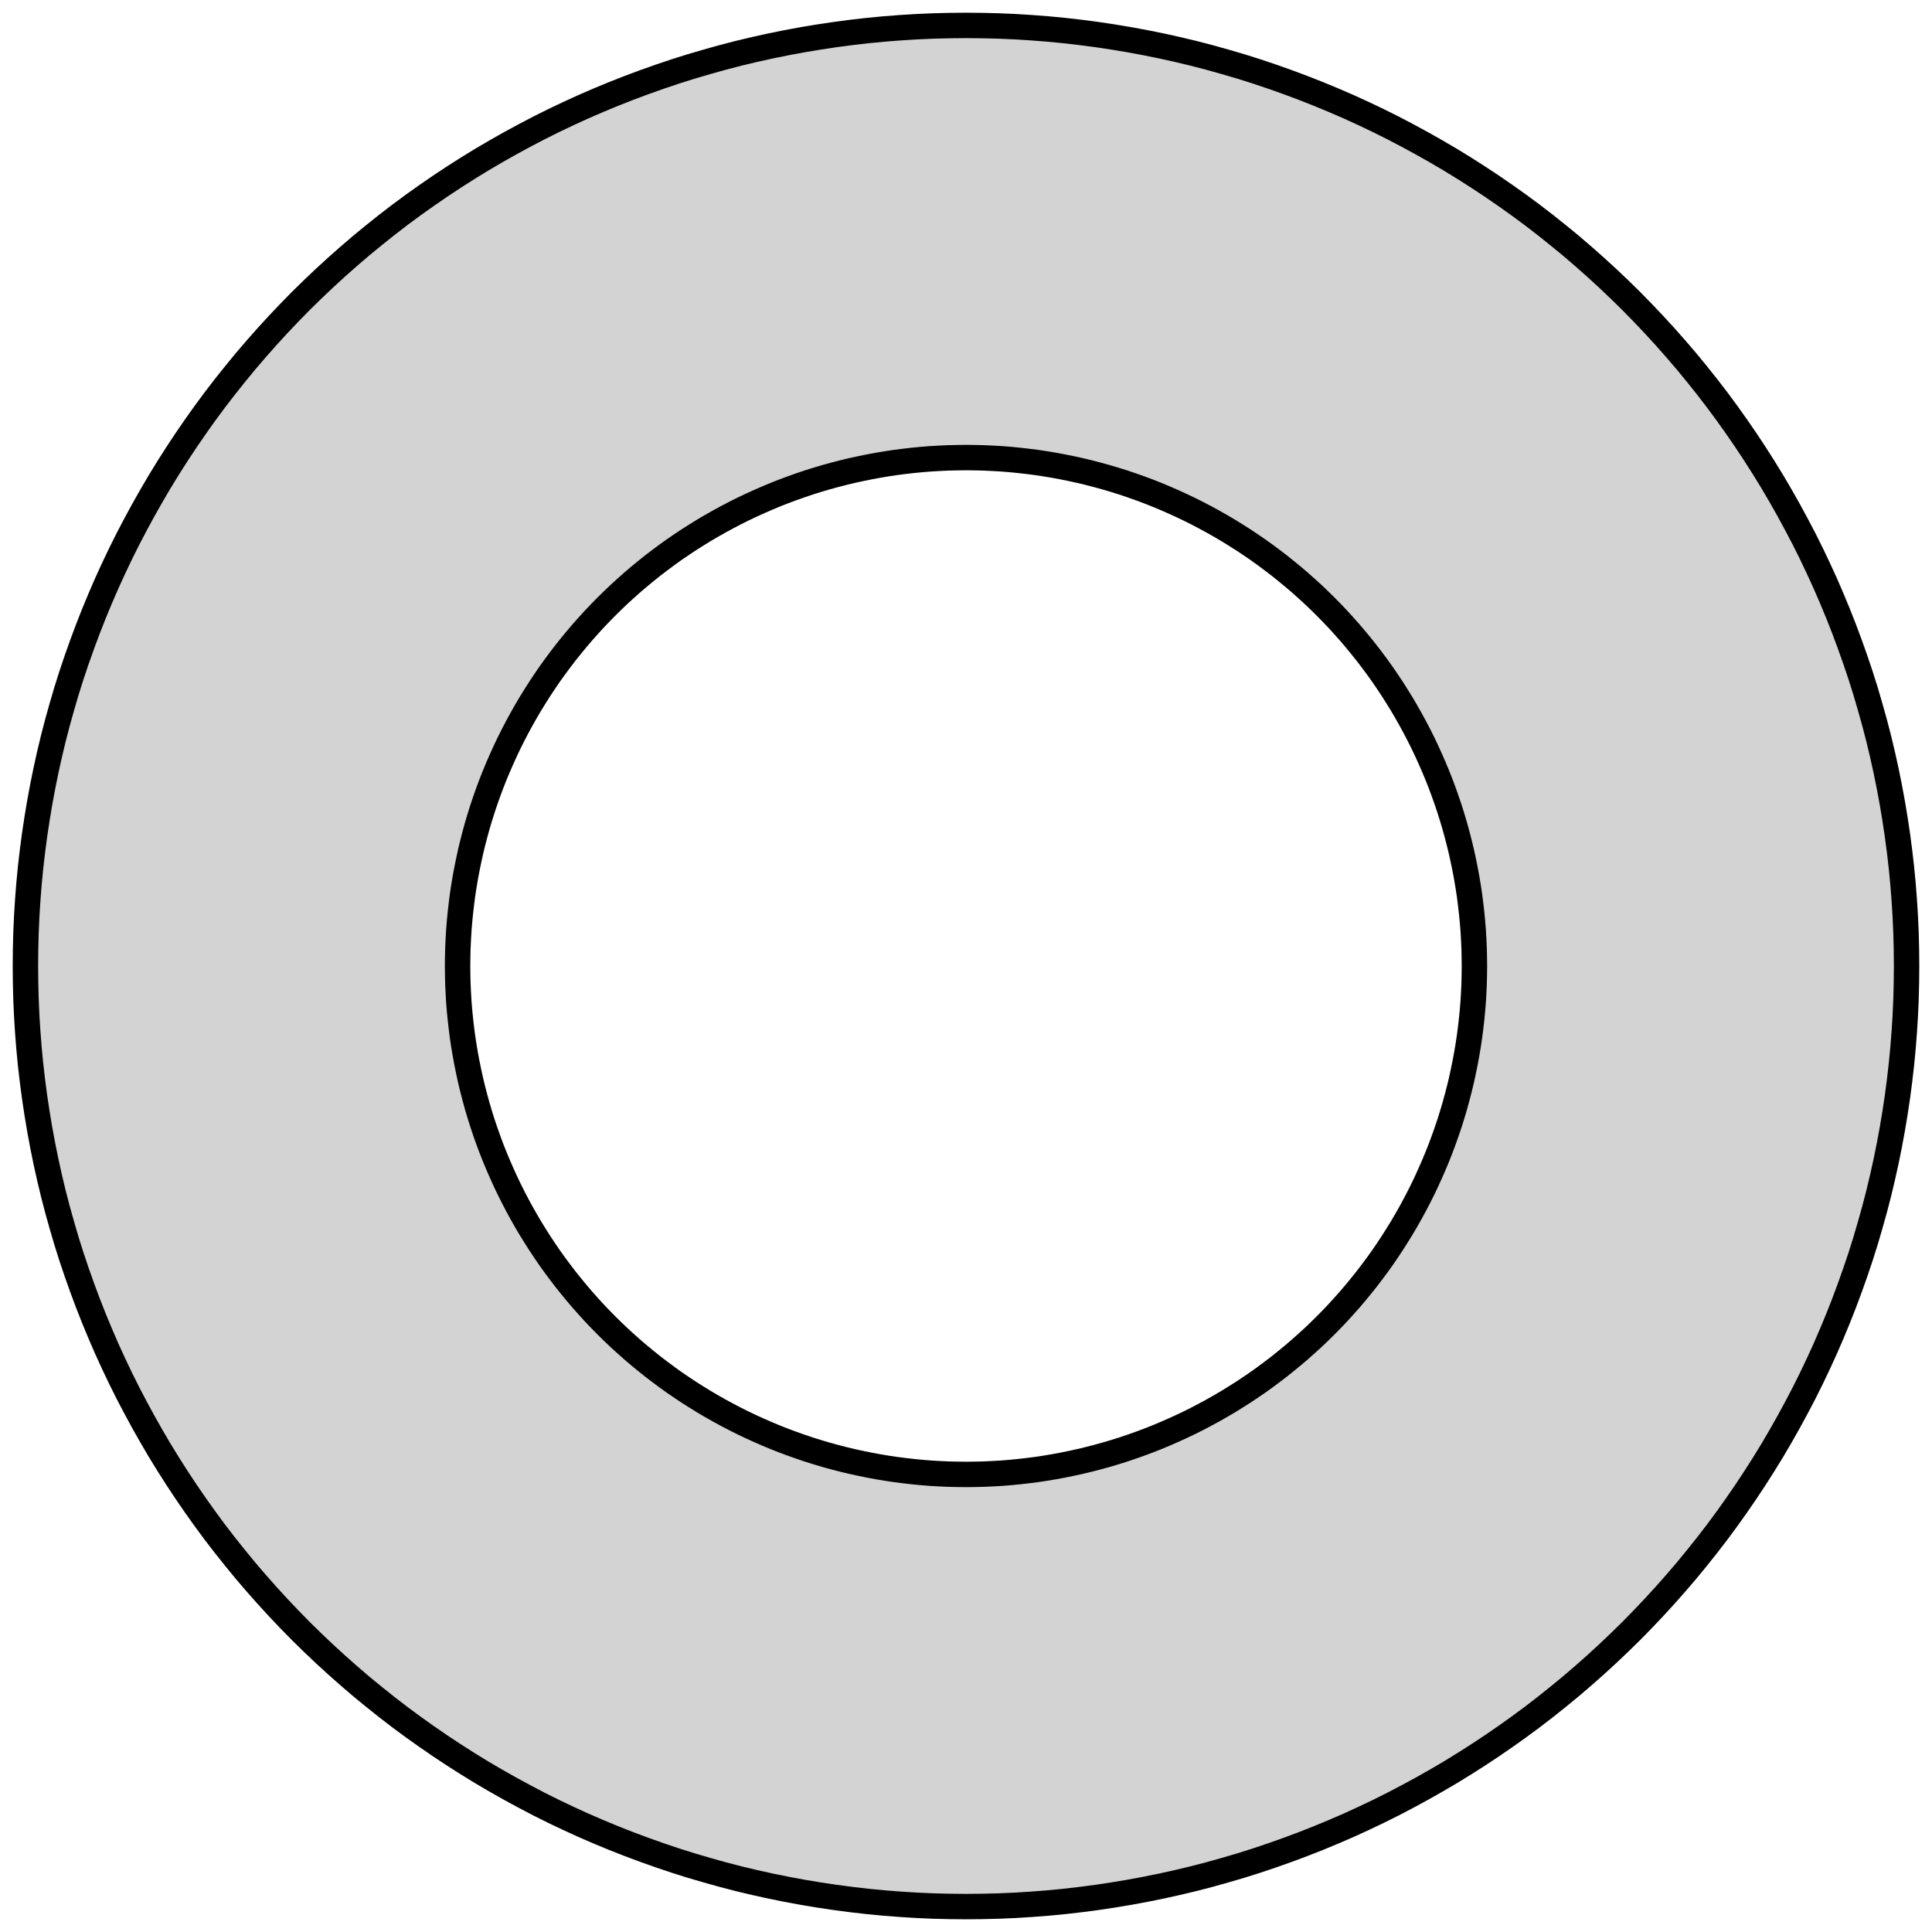 <?xml version="1.0" standalone="no"?>
<!DOCTYPE svg PUBLIC "-//W3C//DTD SVG 1.1//EN" "http://www.w3.org/Graphics/SVG/1.1/DTD/svg11.dtd">
<svg width="38mm" height="38mm" viewBox="-19 -19 38 38" xmlns="http://www.w3.org/2000/svg" version="1.1">
<title>OpenSCAD Model</title>
<path d="
M -11.892,-14.172 L -12.137,-13.962 L -12.379,-13.748 L -12.617,-13.53 L -12.851,-13.308 L -13.082,-13.082
 L -13.308,-12.851 L -13.53,-12.617 L -13.748,-12.379 L -13.962,-12.137 L -14.172,-11.892 L -14.377,-11.642
 L -14.578,-11.39 L -14.775,-11.134 L -14.967,-10.874 L -15.154,-10.611 L -15.337,-10.345 L -15.515,-10.076
 L -15.689,-9.803 L -15.858,-9.528 L -16.021,-9.25 L -16.18,-8.969 L -16.334,-8.685 L -16.484,-8.399
 L -16.628,-8.11 L -16.767,-7.818 L -16.901,-7.525 L -17.029,-7.229 L -17.153,-6.93 L -17.271,-6.63
 L -17.384,-6.327 L -17.492,-6.023 L -17.595,-5.717 L -17.692,-5.409 L -17.783,-5.099 L -17.87,-4.788
 L -17.951,-4.476 L -18.026,-4.162 L -18.096,-3.846 L -18.16,-3.53 L -18.219,-3.212 L -18.272,-2.894
 L -18.32,-2.575 L -18.362,-2.255 L -18.399,-1.934 L -18.43,-1.612 L -18.455,-1.29 L -18.475,-0.968
 L -18.489,-0.646 L -18.497,-0.323 L -18.5,-0 L -18.497,0.323 L -18.489,0.646 L -18.475,0.968
 L -18.455,1.29 L -18.43,1.612 L -18.399,1.934 L -18.362,2.255 L -18.32,2.575 L -18.272,2.894
 L -18.219,3.212 L -18.16,3.53 L -18.096,3.846 L -18.026,4.162 L -17.951,4.476 L -17.87,4.788
 L -17.783,5.099 L -17.692,5.409 L -17.595,5.717 L -17.492,6.023 L -17.384,6.327 L -17.271,6.63
 L -17.153,6.93 L -17.029,7.229 L -16.901,7.525 L -16.767,7.818 L -16.628,8.11 L -16.484,8.399
 L -16.334,8.685 L -16.18,8.969 L -16.021,9.25 L -15.858,9.528 L -15.689,9.803 L -15.515,10.076
 L -15.337,10.345 L -15.154,10.611 L -14.967,10.874 L -14.775,11.134 L -14.578,11.39 L -14.377,11.642
 L -14.172,11.892 L -13.962,12.137 L -13.748,12.379 L -13.53,12.617 L -13.308,12.851 L -13.082,13.082
 L -12.851,13.308 L -12.617,13.53 L -12.379,13.748 L -12.137,13.962 L -11.892,14.172 L -11.642,14.377
 L -11.39,14.578 L -11.134,14.775 L -10.874,14.967 L -10.611,15.154 L -10.345,15.337 L -10.076,15.515
 L -9.803,15.689 L -9.528,15.858 L -9.25,16.021 L -8.969,16.18 L -8.685,16.334 L -8.399,16.484
 L -8.11,16.628 L -7.818,16.767 L -7.525,16.901 L -7.229,17.029 L -6.93,17.153 L -6.63,17.271
 L -6.327,17.384 L -6.023,17.492 L -5.717,17.595 L -5.409,17.692 L -5.099,17.783 L -4.788,17.87
 L -4.476,17.951 L -4.162,18.026 L -3.846,18.096 L -3.53,18.16 L -3.212,18.219 L -2.894,18.272
 L -2.575,18.32 L -2.255,18.362 L -1.934,18.399 L -1.612,18.43 L -1.29,18.455 L -0.968,18.475
 L -0.646,18.489 L -0.323,18.497 L 0,18.5 L 0.323,18.497 L 0.646,18.489 L 0.968,18.475
 L 1.29,18.455 L 1.612,18.43 L 1.934,18.399 L 2.255,18.362 L 2.575,18.32 L 2.894,18.272
 L 3.212,18.219 L 3.53,18.16 L 3.846,18.096 L 4.162,18.026 L 4.476,17.951 L 4.788,17.87
 L 5.099,17.783 L 5.409,17.692 L 5.717,17.595 L 6.023,17.492 L 6.327,17.384 L 6.63,17.271
 L 6.93,17.153 L 7.229,17.029 L 7.525,16.901 L 7.818,16.767 L 8.11,16.628 L 8.399,16.484
 L 8.685,16.334 L 8.969,16.18 L 9.25,16.021 L 9.528,15.858 L 9.803,15.689 L 10.076,15.515
 L 10.345,15.337 L 10.611,15.154 L 10.874,14.967 L 11.134,14.775 L 11.39,14.578 L 11.642,14.377
 L 11.892,14.172 L 12.137,13.962 L 12.379,13.748 L 12.617,13.53 L 12.851,13.308 L 13.082,13.082
 L 13.308,12.851 L 13.53,12.617 L 13.748,12.379 L 13.962,12.137 L 14.172,11.892 L 14.377,11.642
 L 14.578,11.39 L 14.775,11.134 L 14.967,10.874 L 15.154,10.611 L 15.337,10.345 L 15.515,10.076
 L 15.689,9.803 L 15.858,9.528 L 16.021,9.25 L 16.18,8.969 L 16.334,8.685 L 16.484,8.399
 L 16.628,8.11 L 16.767,7.818 L 16.901,7.525 L 17.029,7.229 L 17.153,6.93 L 17.271,6.63
 L 17.384,6.327 L 17.492,6.023 L 17.595,5.717 L 17.692,5.409 L 17.783,5.099 L 17.87,4.788
 L 17.951,4.476 L 18.026,4.162 L 18.096,3.846 L 18.16,3.53 L 18.219,3.212 L 18.272,2.894
 L 18.32,2.575 L 18.362,2.255 L 18.399,1.934 L 18.43,1.612 L 18.455,1.29 L 18.475,0.968
 L 18.489,0.646 L 18.497,0.323 L 18.5,-0 L 18.497,-0.323 L 18.489,-0.646 L 18.475,-0.968
 L 18.455,-1.29 L 18.43,-1.612 L 18.399,-1.934 L 18.362,-2.255 L 18.32,-2.575 L 18.272,-2.894
 L 18.219,-3.212 L 18.16,-3.53 L 18.096,-3.846 L 18.026,-4.162 L 17.951,-4.476 L 17.87,-4.788
 L 17.783,-5.099 L 17.692,-5.409 L 17.595,-5.717 L 17.492,-6.023 L 17.384,-6.327 L 17.271,-6.63
 L 17.153,-6.93 L 17.029,-7.229 L 16.901,-7.525 L 16.767,-7.818 L 16.628,-8.11 L 16.484,-8.399
 L 16.334,-8.685 L 16.18,-8.969 L 16.021,-9.25 L 15.858,-9.528 L 15.689,-9.803 L 15.515,-10.076
 L 15.337,-10.345 L 15.154,-10.611 L 14.967,-10.874 L 14.775,-11.134 L 14.578,-11.39 L 14.377,-11.642
 L 14.172,-11.892 L 13.962,-12.137 L 13.748,-12.379 L 13.53,-12.617 L 13.308,-12.851 L 13.082,-13.082
 L 12.851,-13.308 L 12.617,-13.53 L 12.379,-13.748 L 12.137,-13.962 L 11.892,-14.172 L 11.642,-14.377
 L 11.39,-14.578 L 11.134,-14.775 L 10.874,-14.967 L 10.611,-15.154 L 10.345,-15.337 L 10.076,-15.515
 L 9.803,-15.689 L 9.528,-15.858 L 9.25,-16.021 L 8.969,-16.18 L 8.685,-16.334 L 8.399,-16.484
 L 8.11,-16.628 L 7.818,-16.767 L 7.525,-16.901 L 7.229,-17.029 L 6.93,-17.153 L 6.63,-17.271
 L 6.327,-17.384 L 6.023,-17.492 L 5.717,-17.595 L 5.409,-17.692 L 5.099,-17.783 L 4.788,-17.87
 L 4.476,-17.951 L 4.162,-18.026 L 3.846,-18.096 L 3.53,-18.16 L 3.212,-18.219 L 2.894,-18.272
 L 2.575,-18.32 L 2.255,-18.362 L 1.934,-18.399 L 1.612,-18.43 L 1.29,-18.455 L 0.968,-18.475
 L 0.646,-18.489 L 0.323,-18.497 L 0,-18.5 L -0.323,-18.497 L -0.646,-18.489 L -0.968,-18.475
 L -1.29,-18.455 L -1.612,-18.43 L -1.934,-18.399 L -2.255,-18.362 L -2.575,-18.32 L -2.894,-18.272
 L -3.212,-18.219 L -3.53,-18.16 L -3.846,-18.096 L -4.162,-18.026 L -4.476,-17.951 L -4.788,-17.87
 L -5.099,-17.783 L -5.409,-17.692 L -5.717,-17.595 L -6.023,-17.492 L -6.327,-17.384 L -6.63,-17.271
 L -6.93,-17.153 L -7.229,-17.029 L -7.525,-16.901 L -7.818,-16.767 L -8.11,-16.628 L -8.399,-16.484
 L -8.685,-16.334 L -8.969,-16.18 L -9.25,-16.021 L -9.528,-15.858 L -9.803,-15.689 L -10.076,-15.515
 L -10.345,-15.337 L -10.611,-15.154 L -10.874,-14.967 L -11.134,-14.775 L -11.39,-14.578 L -11.642,-14.377
 z
M -3.256,9.455 L -3.42,9.397 L -3.584,9.336 L -3.746,9.272 L -3.907,9.205 L -4.067,9.135
 L -4.226,9.063 L -4.384,8.988 L -4.54,8.91 L -4.695,8.829 L -4.848,8.746 L -5,8.66
 L -5.15,8.572 L -5.299,8.48 L -5.446,8.387 L -5.592,8.29 L -5.736,8.192 L -5.878,8.09
 L -6.018,7.986 L -6.157,7.88 L -6.293,7.771 L -6.428,7.66 L -6.561,7.547 L -6.691,7.431
 L -6.82,7.314 L -6.947,7.193 L -7.071,7.071 L -7.193,6.947 L -7.314,6.82 L -7.431,6.691
 L -7.547,6.561 L -7.66,6.428 L -7.771,6.293 L -7.88,6.157 L -7.986,6.018 L -8.09,5.878
 L -8.192,5.736 L -8.29,5.592 L -8.387,5.446 L -8.48,5.299 L -8.572,5.15 L -8.66,5
 L -8.746,4.848 L -8.829,4.695 L -8.91,4.54 L -8.988,4.384 L -9.063,4.226 L -9.135,4.067
 L -9.205,3.907 L -9.272,3.746 L -9.336,3.584 L -9.397,3.42 L -9.455,3.256 L -9.511,3.09
 L -9.563,2.924 L -9.613,2.756 L -9.659,2.588 L -9.703,2.419 L -9.744,2.249 L -9.781,2.079
 L -9.816,1.908 L -9.848,1.736 L -9.877,1.564 L -9.903,1.392 L -9.925,1.219 L -9.945,1.045
 L -9.962,0.872 L -9.976,0.698 L -9.986,0.523 L -9.994,0.349 L -9.998,0.175 L -10,-0
 L -9.998,-0.175 L -9.994,-0.349 L -9.986,-0.523 L -9.976,-0.698 L -9.962,-0.872 L -9.945,-1.045
 L -9.925,-1.219 L -9.903,-1.392 L -9.877,-1.564 L -9.848,-1.736 L -9.816,-1.908 L -9.781,-2.079
 L -9.744,-2.249 L -9.703,-2.419 L -9.659,-2.588 L -9.613,-2.756 L -9.563,-2.924 L -9.511,-3.09
 L -9.455,-3.256 L -9.397,-3.42 L -9.336,-3.584 L -9.272,-3.746 L -9.205,-3.907 L -9.135,-4.067
 L -9.063,-4.226 L -8.988,-4.384 L -8.91,-4.54 L -8.829,-4.695 L -8.746,-4.848 L -8.66,-5
 L -8.572,-5.15 L -8.48,-5.299 L -8.387,-5.446 L -8.29,-5.592 L -8.192,-5.736 L -8.09,-5.878
 L -7.986,-6.018 L -7.88,-6.157 L -7.771,-6.293 L -7.66,-6.428 L -7.547,-6.561 L -7.431,-6.691
 L -7.314,-6.82 L -7.193,-6.947 L -7.071,-7.071 L -6.947,-7.193 L -6.82,-7.314 L -6.691,-7.431
 L -6.561,-7.547 L -6.428,-7.66 L -6.293,-7.771 L -6.157,-7.88 L -6.018,-7.986 L -5.878,-8.09
 L -5.736,-8.192 L -5.592,-8.29 L -5.446,-8.387 L -5.299,-8.48 L -5.15,-8.572 L -5,-8.66
 L -4.848,-8.746 L -4.695,-8.829 L -4.54,-8.91 L -4.384,-8.988 L -4.226,-9.063 L -4.067,-9.135
 L -3.907,-9.205 L -3.746,-9.272 L -3.584,-9.336 L -3.42,-9.397 L -3.256,-9.455 L -3.09,-9.511
 L -2.924,-9.563 L -2.756,-9.613 L -2.588,-9.659 L -2.419,-9.703 L -2.249,-9.744 L -2.079,-9.781
 L -1.908,-9.816 L -1.736,-9.848 L -1.564,-9.877 L -1.392,-9.903 L -1.219,-9.925 L -1.045,-9.945
 L -0.872,-9.962 L -0.698,-9.976 L -0.523,-9.986 L -0.349,-9.994 L -0.175,-9.998 L 0,-10
 L 0.175,-9.998 L 0.349,-9.994 L 0.523,-9.986 L 0.698,-9.976 L 0.872,-9.962 L 1.045,-9.945
 L 1.219,-9.925 L 1.392,-9.903 L 1.564,-9.877 L 1.736,-9.848 L 1.908,-9.816 L 2.079,-9.781
 L 2.249,-9.744 L 2.419,-9.703 L 2.588,-9.659 L 2.756,-9.613 L 2.924,-9.563 L 3.09,-9.511
 L 3.256,-9.455 L 3.42,-9.397 L 3.584,-9.336 L 3.746,-9.272 L 3.907,-9.205 L 4.067,-9.135
 L 4.226,-9.063 L 4.384,-8.988 L 4.54,-8.91 L 4.695,-8.829 L 4.848,-8.746 L 5,-8.66
 L 5.15,-8.572 L 5.299,-8.48 L 5.446,-8.387 L 5.592,-8.29 L 5.736,-8.192 L 5.878,-8.09
 L 6.018,-7.986 L 6.157,-7.88 L 6.293,-7.771 L 6.428,-7.66 L 6.561,-7.547 L 6.691,-7.431
 L 6.82,-7.314 L 6.947,-7.193 L 7.071,-7.071 L 7.193,-6.947 L 7.314,-6.82 L 7.431,-6.691
 L 7.547,-6.561 L 7.66,-6.428 L 7.771,-6.293 L 7.88,-6.157 L 7.986,-6.018 L 8.09,-5.878
 L 8.192,-5.736 L 8.29,-5.592 L 8.387,-5.446 L 8.48,-5.299 L 8.572,-5.15 L 8.66,-5
 L 8.746,-4.848 L 8.829,-4.695 L 8.91,-4.54 L 8.988,-4.384 L 9.063,-4.226 L 9.135,-4.067
 L 9.205,-3.907 L 9.272,-3.746 L 9.336,-3.584 L 9.397,-3.42 L 9.455,-3.256 L 9.511,-3.09
 L 9.563,-2.924 L 9.613,-2.756 L 9.659,-2.588 L 9.703,-2.419 L 9.744,-2.249 L 9.781,-2.079
 L 9.816,-1.908 L 9.848,-1.736 L 9.877,-1.564 L 9.903,-1.392 L 9.925,-1.219 L 9.945,-1.045
 L 9.962,-0.872 L 9.976,-0.698 L 9.986,-0.523 L 9.994,-0.349 L 9.998,-0.175 L 10,-0
 L 9.998,0.175 L 9.994,0.349 L 9.986,0.523 L 9.976,0.698 L 9.962,0.872 L 9.945,1.045
 L 9.925,1.219 L 9.903,1.392 L 9.877,1.564 L 9.848,1.736 L 9.816,1.908 L 9.781,2.079
 L 9.744,2.249 L 9.703,2.419 L 9.659,2.588 L 9.613,2.756 L 9.563,2.924 L 9.511,3.09
 L 9.455,3.256 L 9.397,3.42 L 9.336,3.584 L 9.272,3.746 L 9.205,3.907 L 9.135,4.067
 L 9.063,4.226 L 8.988,4.384 L 8.91,4.54 L 8.829,4.695 L 8.746,4.848 L 8.66,5
 L 8.572,5.15 L 8.48,5.299 L 8.387,5.446 L 8.29,5.592 L 8.192,5.736 L 8.09,5.878
 L 7.986,6.018 L 7.88,6.157 L 7.771,6.293 L 7.66,6.428 L 7.547,6.561 L 7.431,6.691
 L 7.314,6.82 L 7.193,6.947 L 7.071,7.071 L 6.947,7.193 L 6.82,7.314 L 6.691,7.431
 L 6.561,7.547 L 6.428,7.66 L 6.293,7.771 L 6.157,7.88 L 6.018,7.986 L 5.878,8.09
 L 5.736,8.192 L 5.592,8.29 L 5.446,8.387 L 5.299,8.48 L 5.15,8.572 L 5,8.66
 L 4.848,8.746 L 4.695,8.829 L 4.54,8.91 L 4.384,8.988 L 4.226,9.063 L 4.067,9.135
 L 3.907,9.205 L 3.746,9.272 L 3.584,9.336 L 3.42,9.397 L 3.256,9.455 L 3.09,9.511
 L 2.924,9.563 L 2.756,9.613 L 2.588,9.659 L 2.419,9.703 L 2.249,9.744 L 2.079,9.781
 L 1.908,9.816 L 1.736,9.848 L 1.564,9.877 L 1.392,9.903 L 1.219,9.925 L 1.045,9.945
 L 0.872,9.962 L 0.698,9.976 L 0.523,9.986 L 0.349,9.994 L 0.175,9.998 L 0,10
 L -0.175,9.998 L -0.349,9.994 L -0.523,9.986 L -0.698,9.976 L -0.872,9.962 L -1.045,9.945
 L -1.219,9.925 L -1.392,9.903 L -1.564,9.877 L -1.736,9.848 L -1.908,9.816 L -2.079,9.781
 L -2.249,9.744 L -2.419,9.703 L -2.588,9.659 L -2.756,9.613 L -2.924,9.563 L -3.09,9.511
 z
" stroke="black" fill="lightgray" stroke-width="0.5"/>
</svg>
